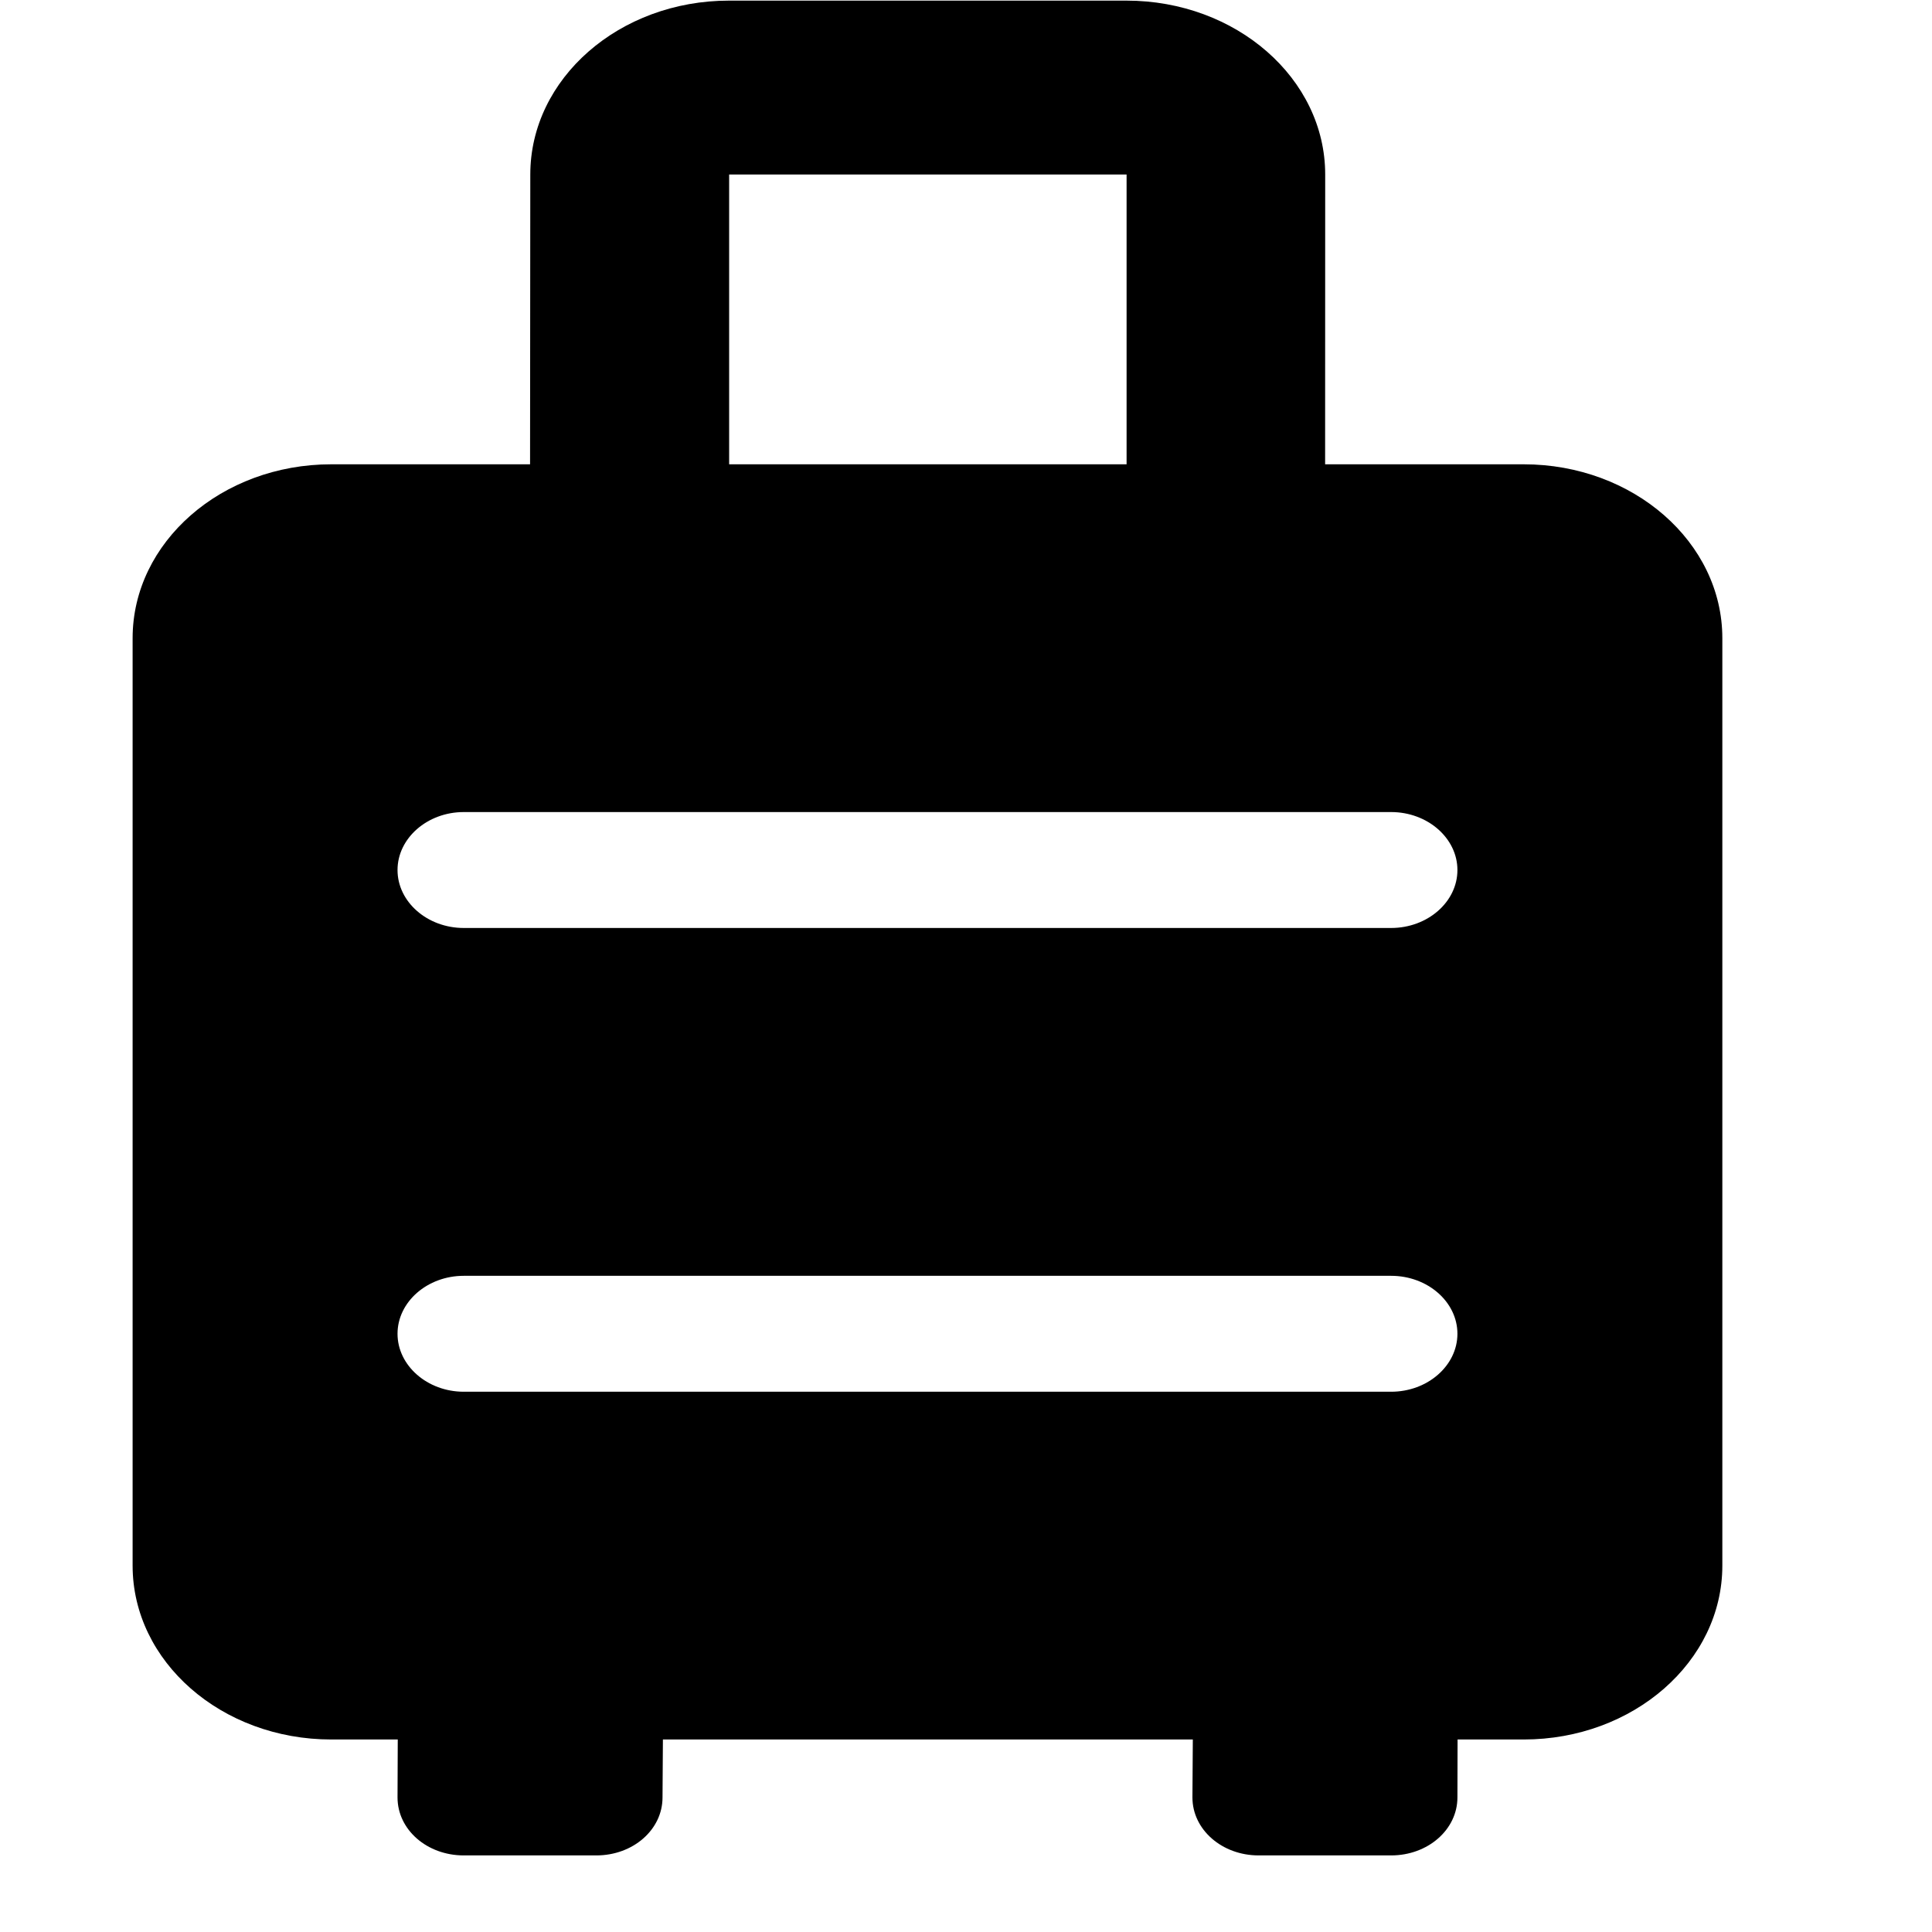<svg width="25" height="25" viewBox="0 0 25 25" fill="none" xmlns="http://www.w3.org/2000/svg">
<g clip-path="url(#clip0_1_4218)">
<path d="M19.716 6.008H17.147L17.148 2.258C17.148 1.016 15.996 0.008 14.576 0.008H9.433C8.014 0.008 6.862 1.016 6.862 2.258L6.859 6.008H4.287C2.867 6.008 1.716 7.016 1.716 8.258V20.259C1.716 21.501 2.867 22.509 4.287 22.509H5.147L5.144 23.259C5.144 23.676 5.525 24.009 6.001 24.009H7.716C8.192 24.009 8.573 23.676 8.573 23.259L8.578 22.509H15.435L15.43 23.259C15.43 23.675 15.812 24.009 16.287 24.009H18.001C18.477 24.009 18.859 23.675 18.859 23.259L18.861 22.509H19.716C21.135 22.509 22.287 21.501 22.287 20.259V8.258C22.287 7.016 21.135 6.008 19.716 6.008ZM9.435 2.258H14.578V6.008H9.435V2.258V2.258ZM18.001 18.009H6.001C5.53 18.009 5.144 17.671 5.144 17.259C5.144 16.846 5.53 16.509 6.001 16.509H18.001C18.473 16.509 18.859 16.846 18.859 17.259C18.859 17.671 18.473 18.009 18.001 18.009ZM18.001 12.008H6.001C5.53 12.008 5.144 11.671 5.144 11.258C5.144 10.846 5.53 10.508 6.001 10.508H18.001C18.473 10.508 18.859 10.846 18.859 11.258C18.859 11.671 18.473 12.008 18.001 12.008Z" fill="black"/>
</g>
<defs>
<clipPath id="clip0_1_4218">
<rect width="24" height="24.001" fill="white" transform="translate(0.001 0.008)"/>
</clipPath>
</defs>
</svg>
